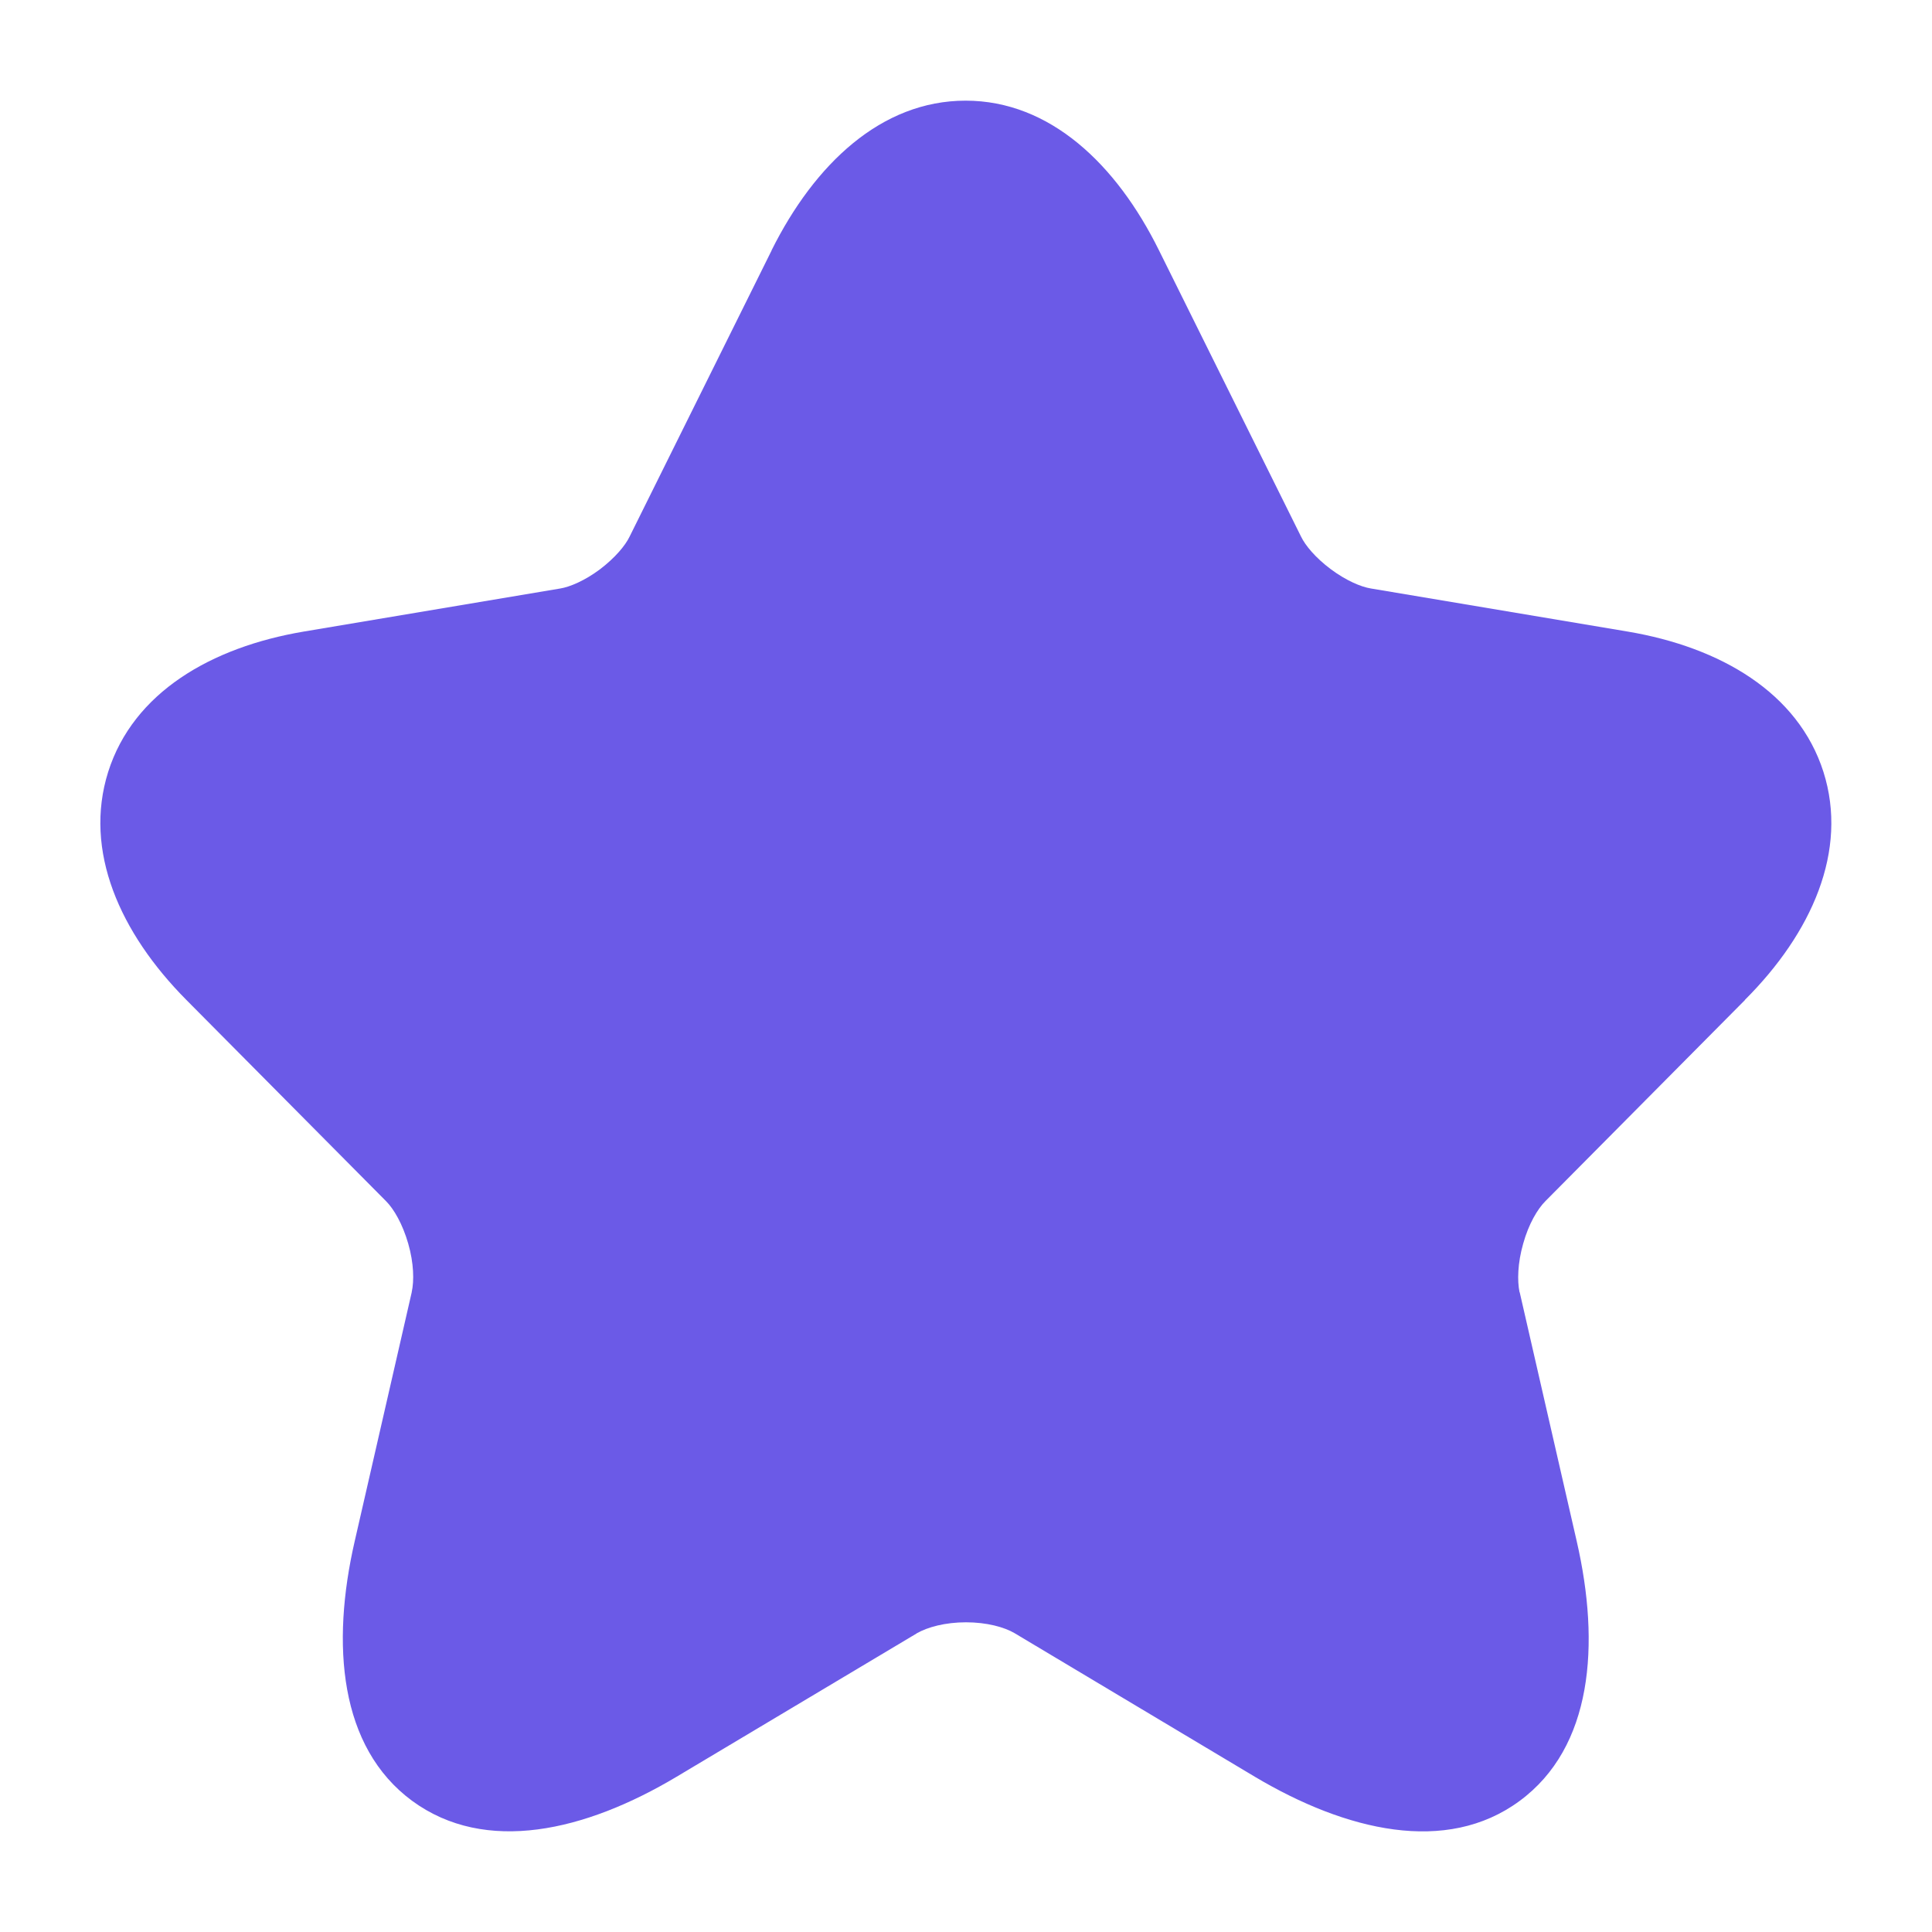 <svg width="10" height="10" viewBox="0 0 10 10" fill="none" xmlns="http://www.w3.org/2000/svg">
<g clip-path="url(#clip0_10071_46662)">
<path d="M4.998 0.521C5.435 0.521 5.779 0.851 5.999 1.296L6.734 2.777C6.756 2.823 6.809 2.887 6.888 2.946C6.967 3.005 7.045 3.038 7.096 3.046L8.425 3.269C8.905 3.35 9.307 3.585 9.438 3.995C9.568 4.404 9.377 4.83 9.032 5.175L9.032 5.176L7.999 6.217C7.958 6.258 7.912 6.336 7.884 6.437C7.855 6.538 7.853 6.629 7.865 6.688L7.866 6.689L8.161 7.977C8.284 8.513 8.243 9.044 7.865 9.322C7.486 9.601 6.967 9.477 6.496 9.197L5.251 8.453C5.198 8.422 5.108 8.397 5 8.397C4.892 8.397 4.801 8.422 4.745 8.454L4.744 8.455L3.501 9.197C3.03 9.478 2.513 9.6 2.133 9.321C1.756 9.043 1.713 8.512 1.836 7.977L2.131 6.689L2.131 6.688C2.144 6.629 2.142 6.538 2.113 6.437C2.084 6.336 2.039 6.258 1.998 6.217L0.964 5.175C0.621 4.829 0.431 4.404 0.56 3.995C0.69 3.585 1.092 3.35 1.572 3.269L2.9 3.046L2.9 3.046C2.949 3.038 3.026 3.006 3.105 2.947C3.184 2.887 3.237 2.823 3.259 2.777L3.26 2.775L3.994 1.296L3.994 1.295C4.216 0.85 4.561 0.521 4.998 0.521Z" fill="#6B5AE7"/>
</g>
<defs>
<clipPath id="clip0_10071_46662">
<rect width="10" height="10" fill="white"/>
</clipPath>
</defs>
</svg>
